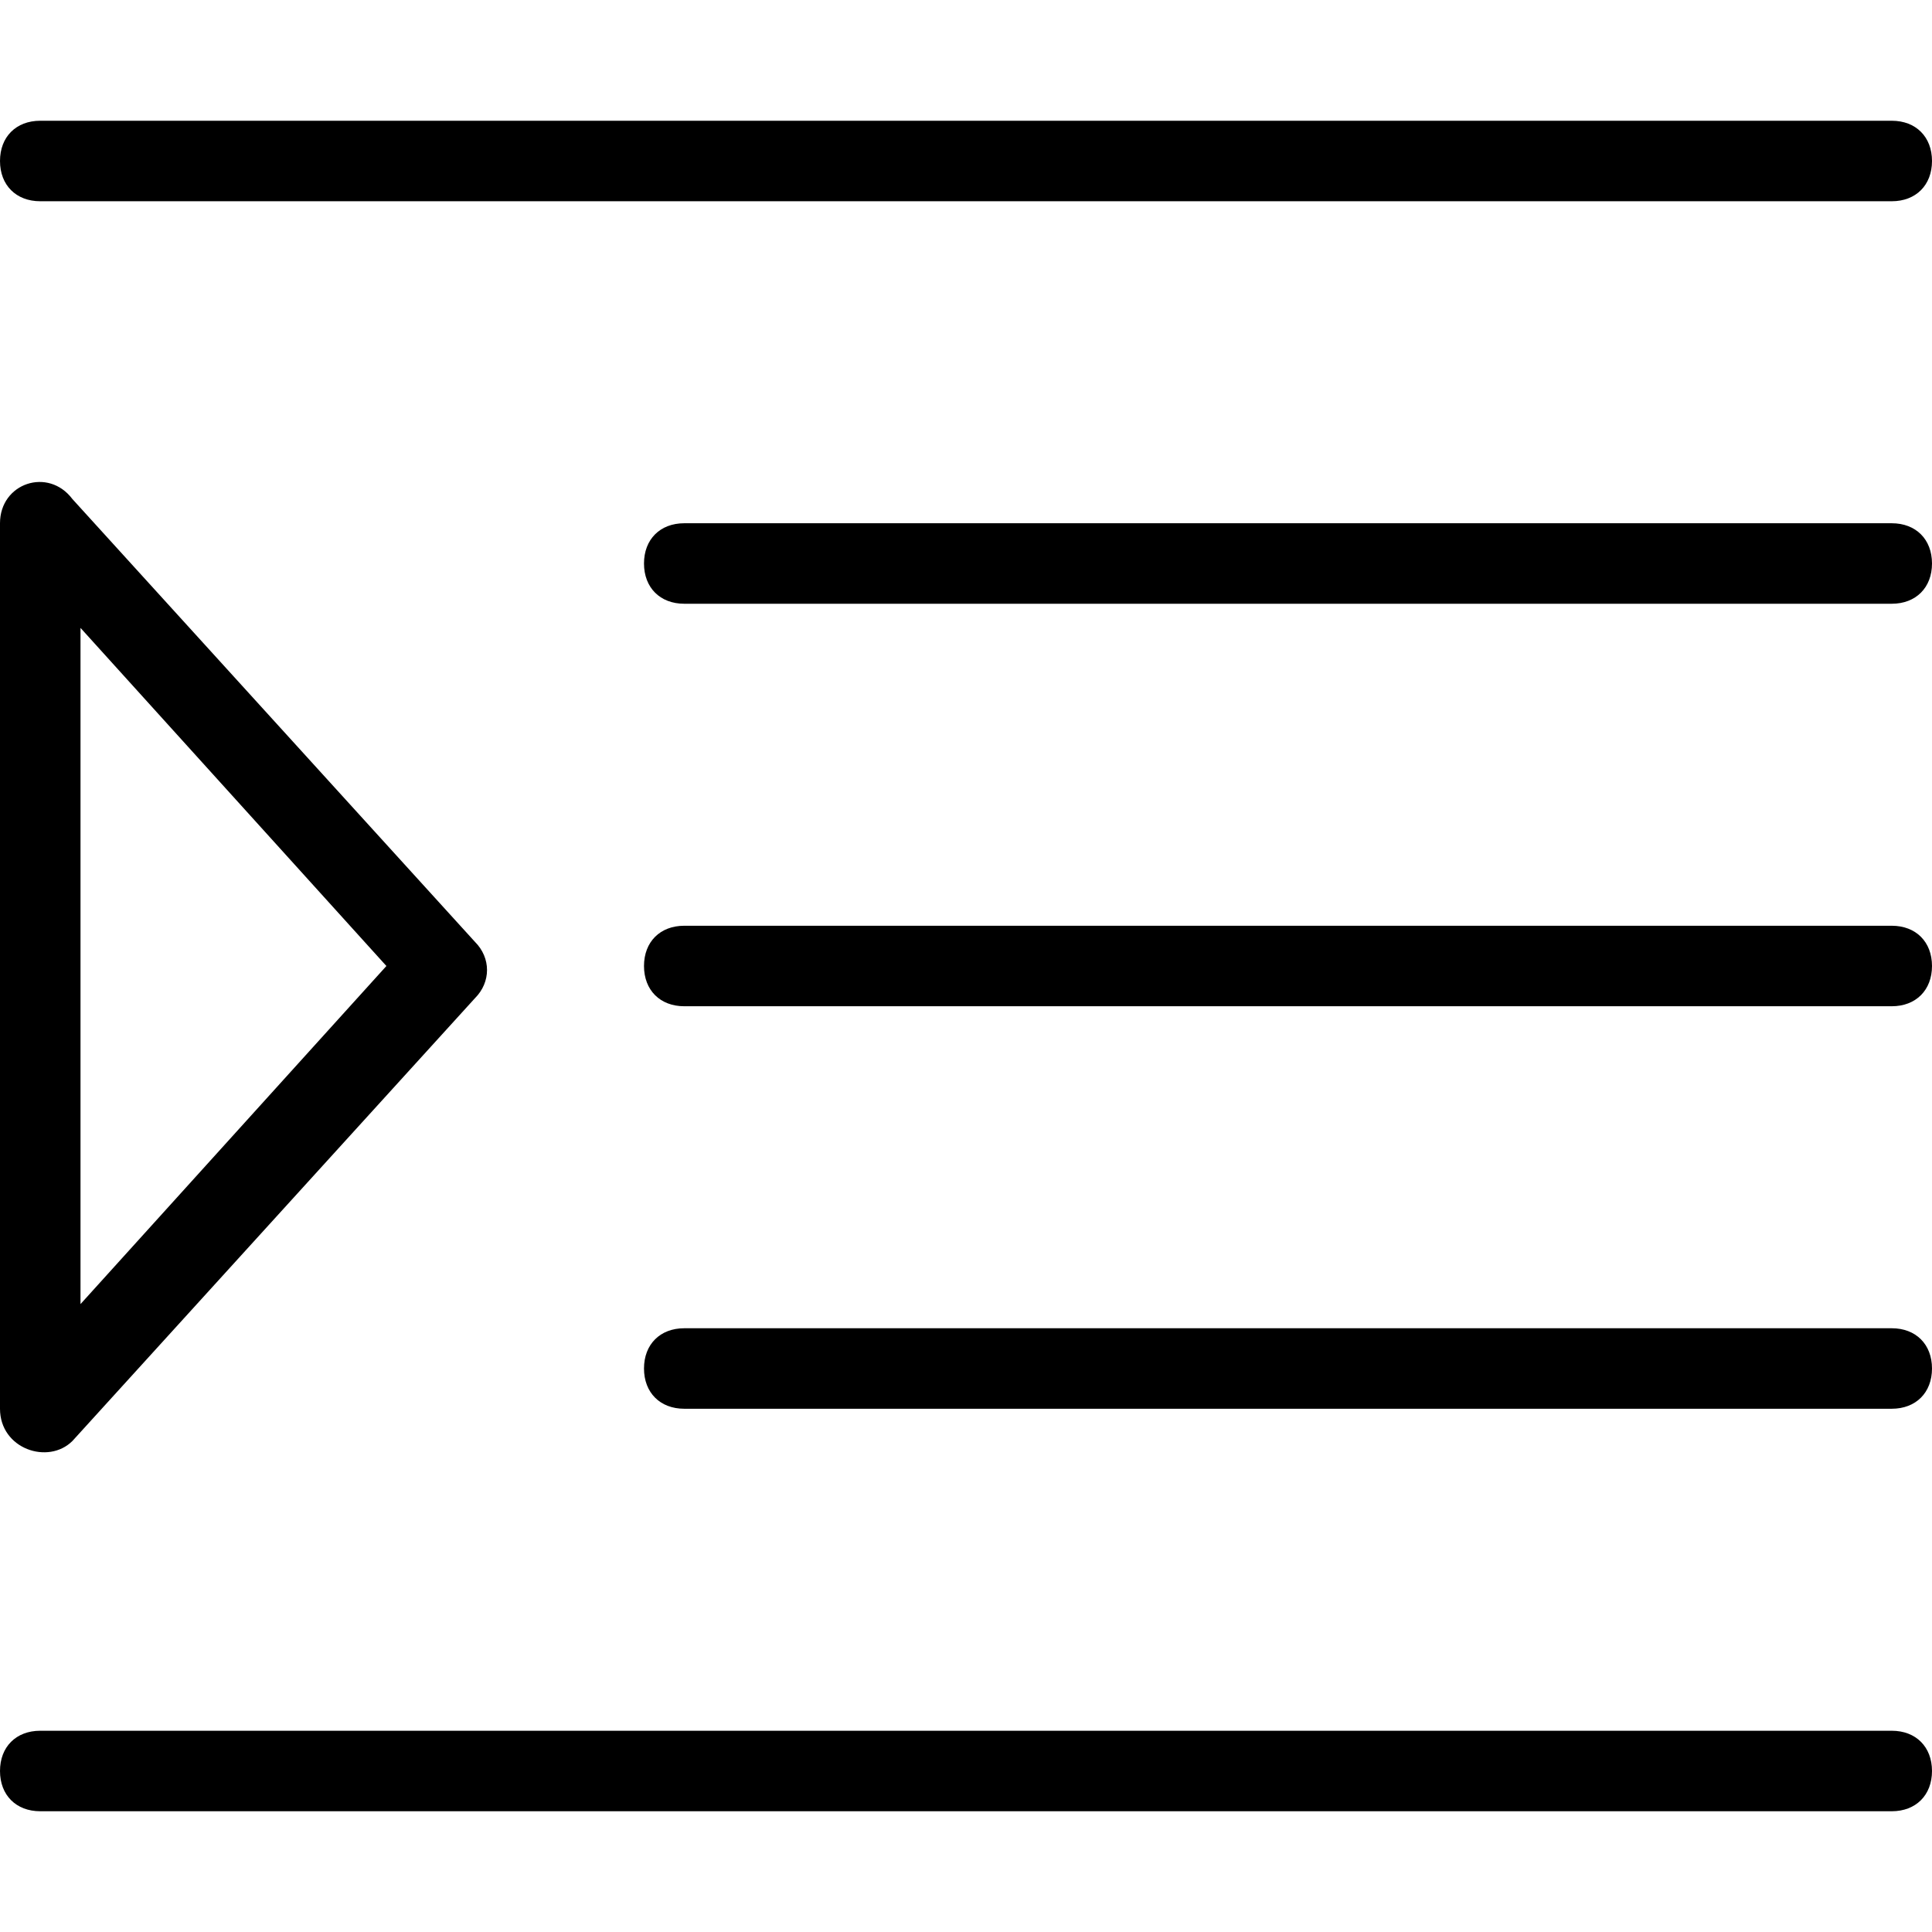 <?xml version="1.0" encoding="utf-8"?>
<!-- Generator: Adobe Illustrator 21.1.0, SVG Export Plug-In . SVG Version: 6.00 Build 0)  -->
<svg version="1.1" id="Layer_1" xmlns="http://www.w3.org/2000/svg" xmlns:xlink="http://www.w3.org/1999/xlink" x="0px" y="0px"
	 viewBox="0 0 24 24" style="enable-background:new 0 0 24 24;" xml:space="preserve">
<path d="M0,2c0-0.3,0.2-0.5,0.5-0.5h23C23.8,1.5,24,1.7,24,2s-0.2,0.5-0.5,0.5h-23C0.2,2.5,0,2.3,0,2z M0,17.5v-11
	C0,6,0.6,5.8,0.9,6.2l5,5.5c0.2,0.2,0.2,0.5,0,0.7l-5,5.5C0.6,18.2,0,18,0,17.5z M1,16.2L4.8,12L1,7.8V16.2z M23.5,16.5h-15
	C8.2,16.5,8,16.7,8,17s0.2,0.5,0.5,0.5h15c0.3,0,0.5-0.2,0.5-0.5S23.8,16.5,23.5,16.5z M23.5,21.5h-23C0.2,21.5,0,21.7,0,22
	s0.2,0.5,0.5,0.5h23c0.3,0,0.5-0.2,0.5-0.5S23.8,21.5,23.5,21.5z M23.5,11.5h-15C8.2,11.5,8,11.7,8,12s0.2,0.5,0.5,0.5h15
	c0.3,0,0.5-0.2,0.5-0.5S23.8,11.5,23.5,11.5z M23.5,6.5h-15C8.2,6.5,8,6.7,8,7s0.2,0.5,0.5,0.5h15C23.8,7.5,24,7.3,24,7
	S23.8,6.5,23.5,6.5z"/>
</svg>
